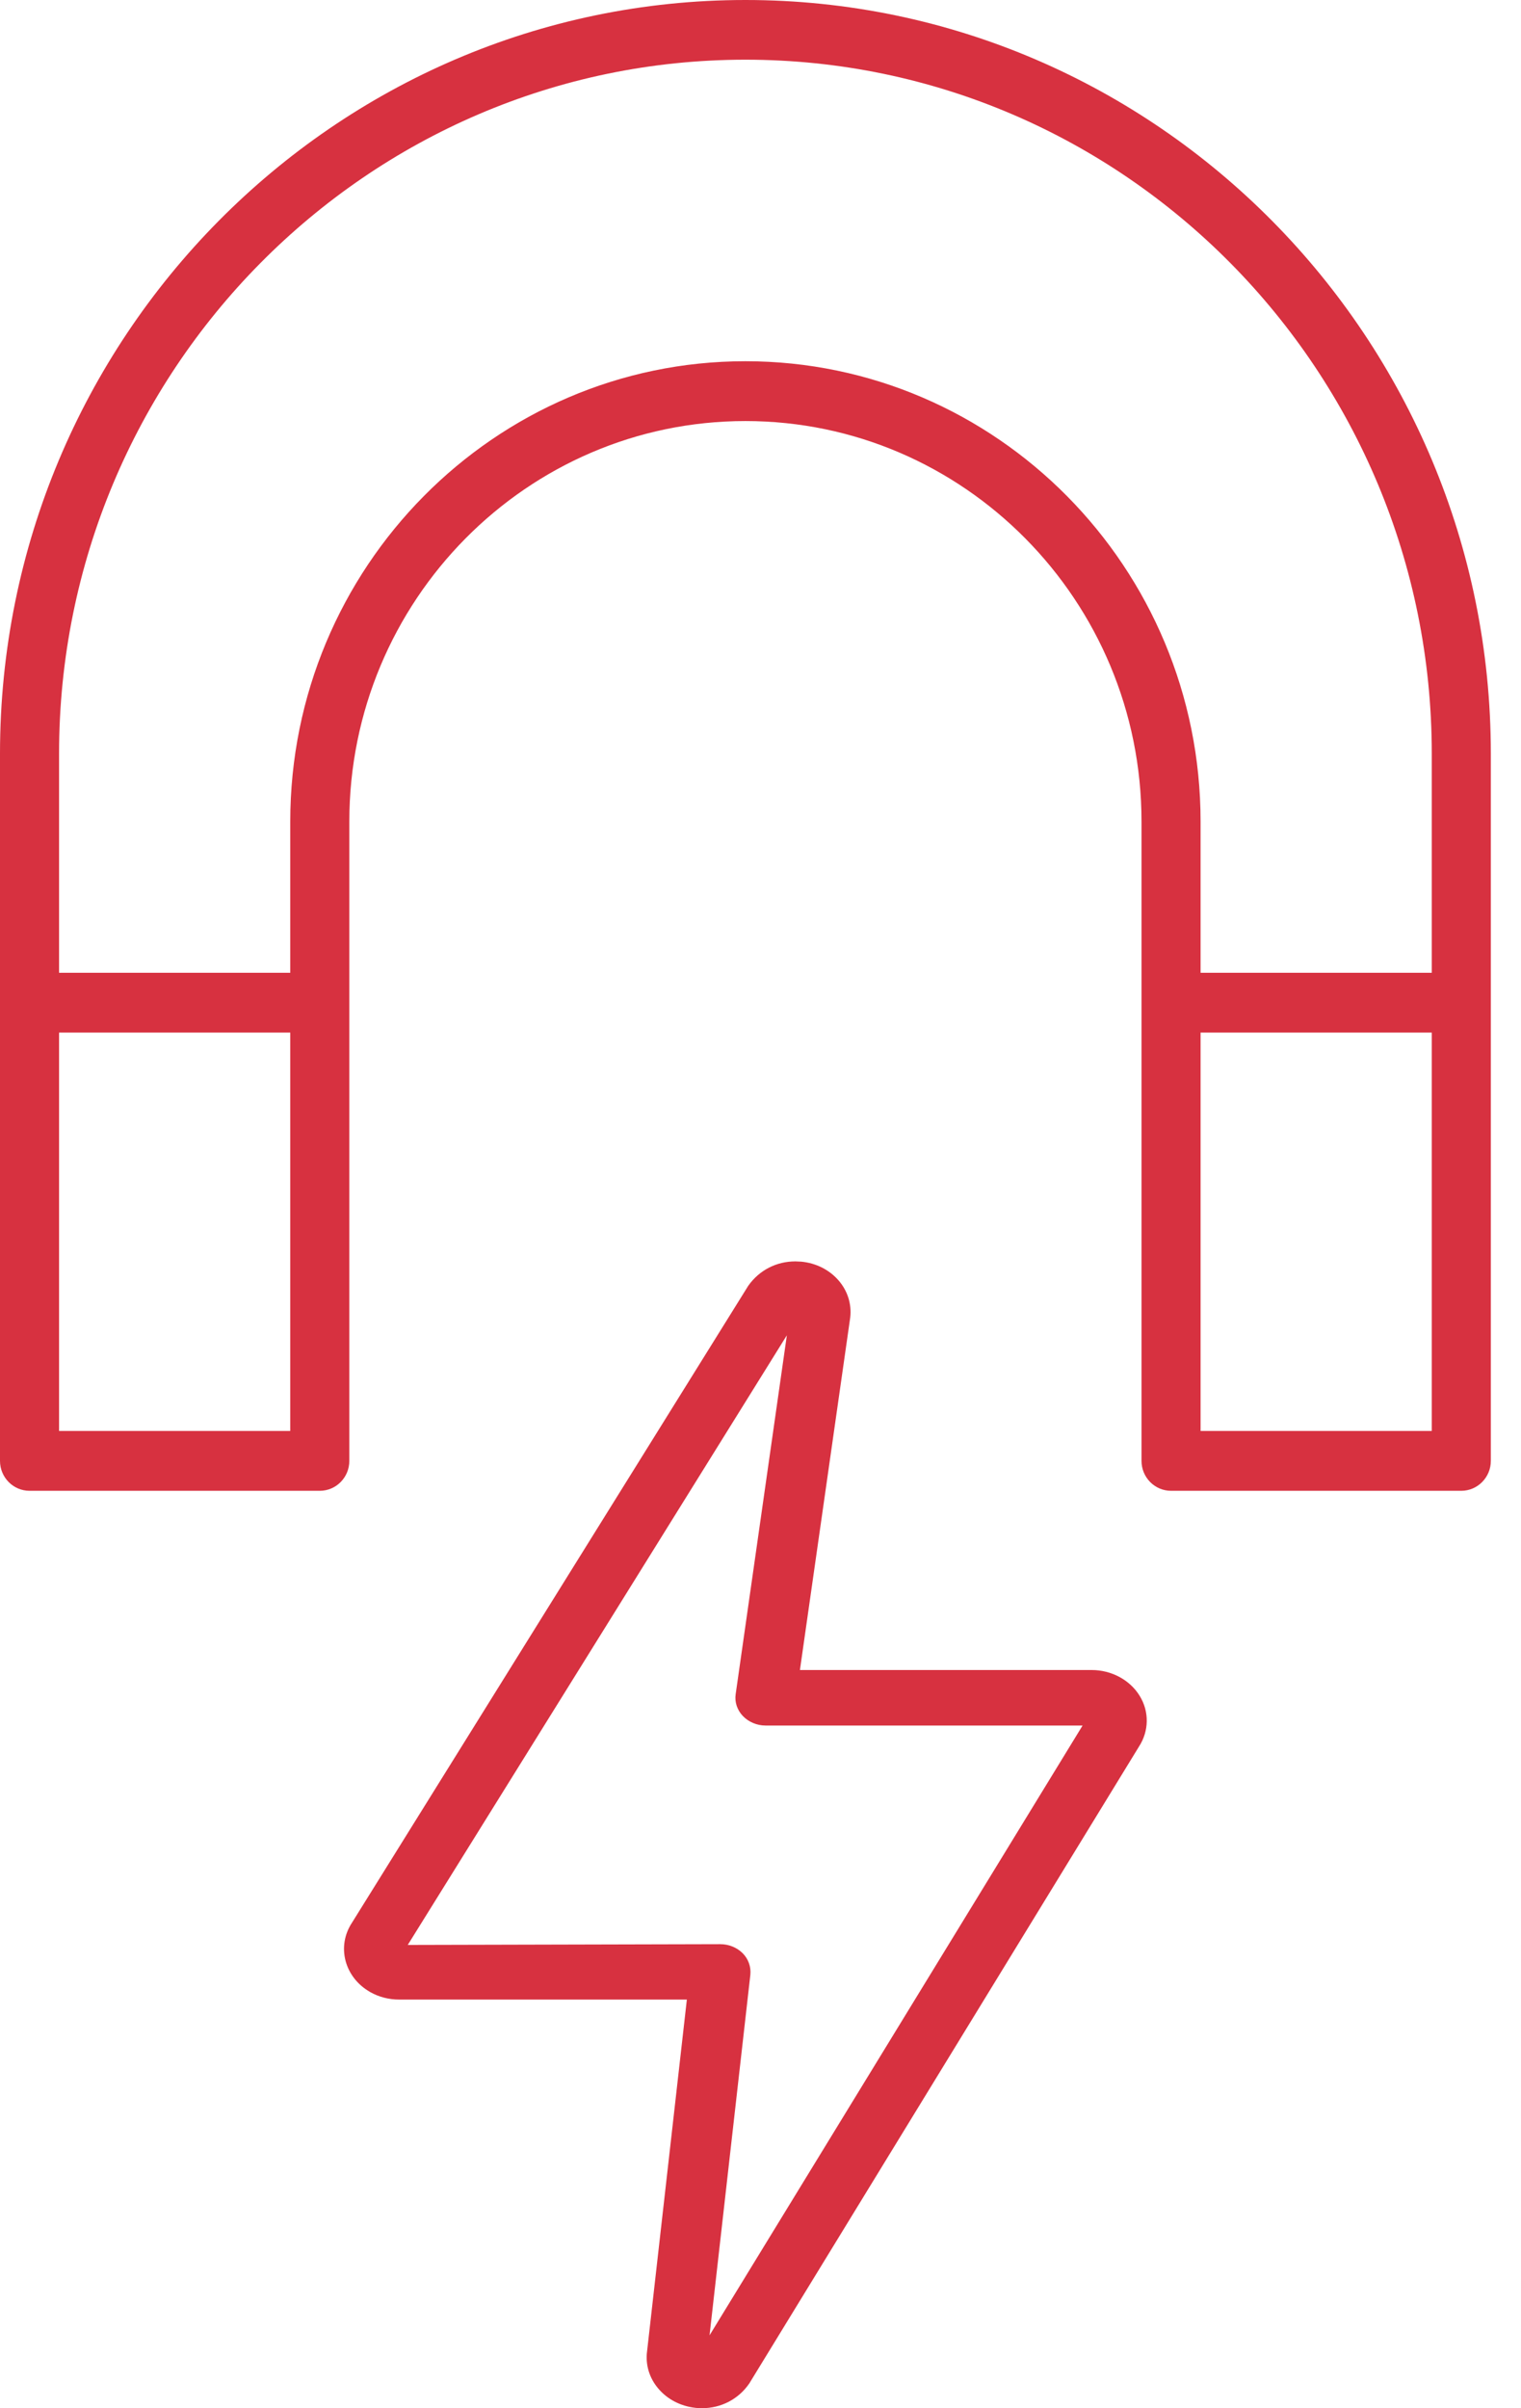 <svg width="12" height="19" viewBox="0 0 12 19" fill="none" xmlns="http://www.w3.org/2000/svg">
<path d="M5.881 0C2.638 0 0 2.668 0 5.946V7.911V8.828V11.526C0 11.656 0.104 11.762 0.233 11.762H2.523C2.652 11.762 2.756 11.656 2.756 11.526V8.194V7.911V6.482C2.756 4.739 4.158 3.322 5.881 3.322C7.604 3.322 9.006 4.739 9.006 6.482V7.911V8.194V11.526C9.006 11.656 9.11 11.762 9.239 11.762H11.529C11.657 11.762 11.762 11.656 11.762 11.526V8.828V7.911V5.946C11.762 2.668 9.124 0 5.881 0ZM2.29 11.29H0.466V8.828V8.147H2.29V8.194V11.29ZM5.881 2.85C3.901 2.85 2.29 4.479 2.29 6.482V7.675H0.466V5.946C0.466 2.927 2.895 0.471 5.881 0.471C8.867 0.471 11.296 2.927 11.296 5.946V7.675H9.472V6.482C9.472 4.479 7.861 2.85 5.881 2.85ZM11.296 11.29H9.472V8.194V8.147H11.296V8.828V11.29Z" fill="#D73140"/>
<path d="M8.613 13.176H6.311L6.708 10.394C6.72 10.288 6.687 10.183 6.614 10.1C6.541 10.017 6.437 9.965 6.321 9.954C6.312 9.954 6.284 9.952 6.275 9.952C6.127 9.952 5.991 10.02 5.903 10.145L2.778 15.168C2.653 15.356 2.717 15.601 2.921 15.717C2.99 15.756 3.068 15.776 3.149 15.776H5.419L5.103 18.57C5.095 18.676 5.131 18.779 5.207 18.86C5.283 18.942 5.389 18.99 5.505 18.999C5.511 18.999 5.532 19 5.538 19C5.688 19 5.826 18.93 5.912 18.804L8.986 13.78C9.066 13.657 9.068 13.503 8.991 13.379C8.914 13.254 8.769 13.176 8.613 13.176ZM5.598 18.425L5.92 15.58C5.926 15.518 5.905 15.457 5.86 15.411C5.814 15.365 5.75 15.339 5.683 15.339L3.217 15.345L6.208 10.535L5.804 13.367C5.795 13.429 5.816 13.492 5.861 13.539C5.906 13.586 5.972 13.614 6.04 13.614H8.541L5.598 18.425Z" fill="#D73140"/>
</svg>
